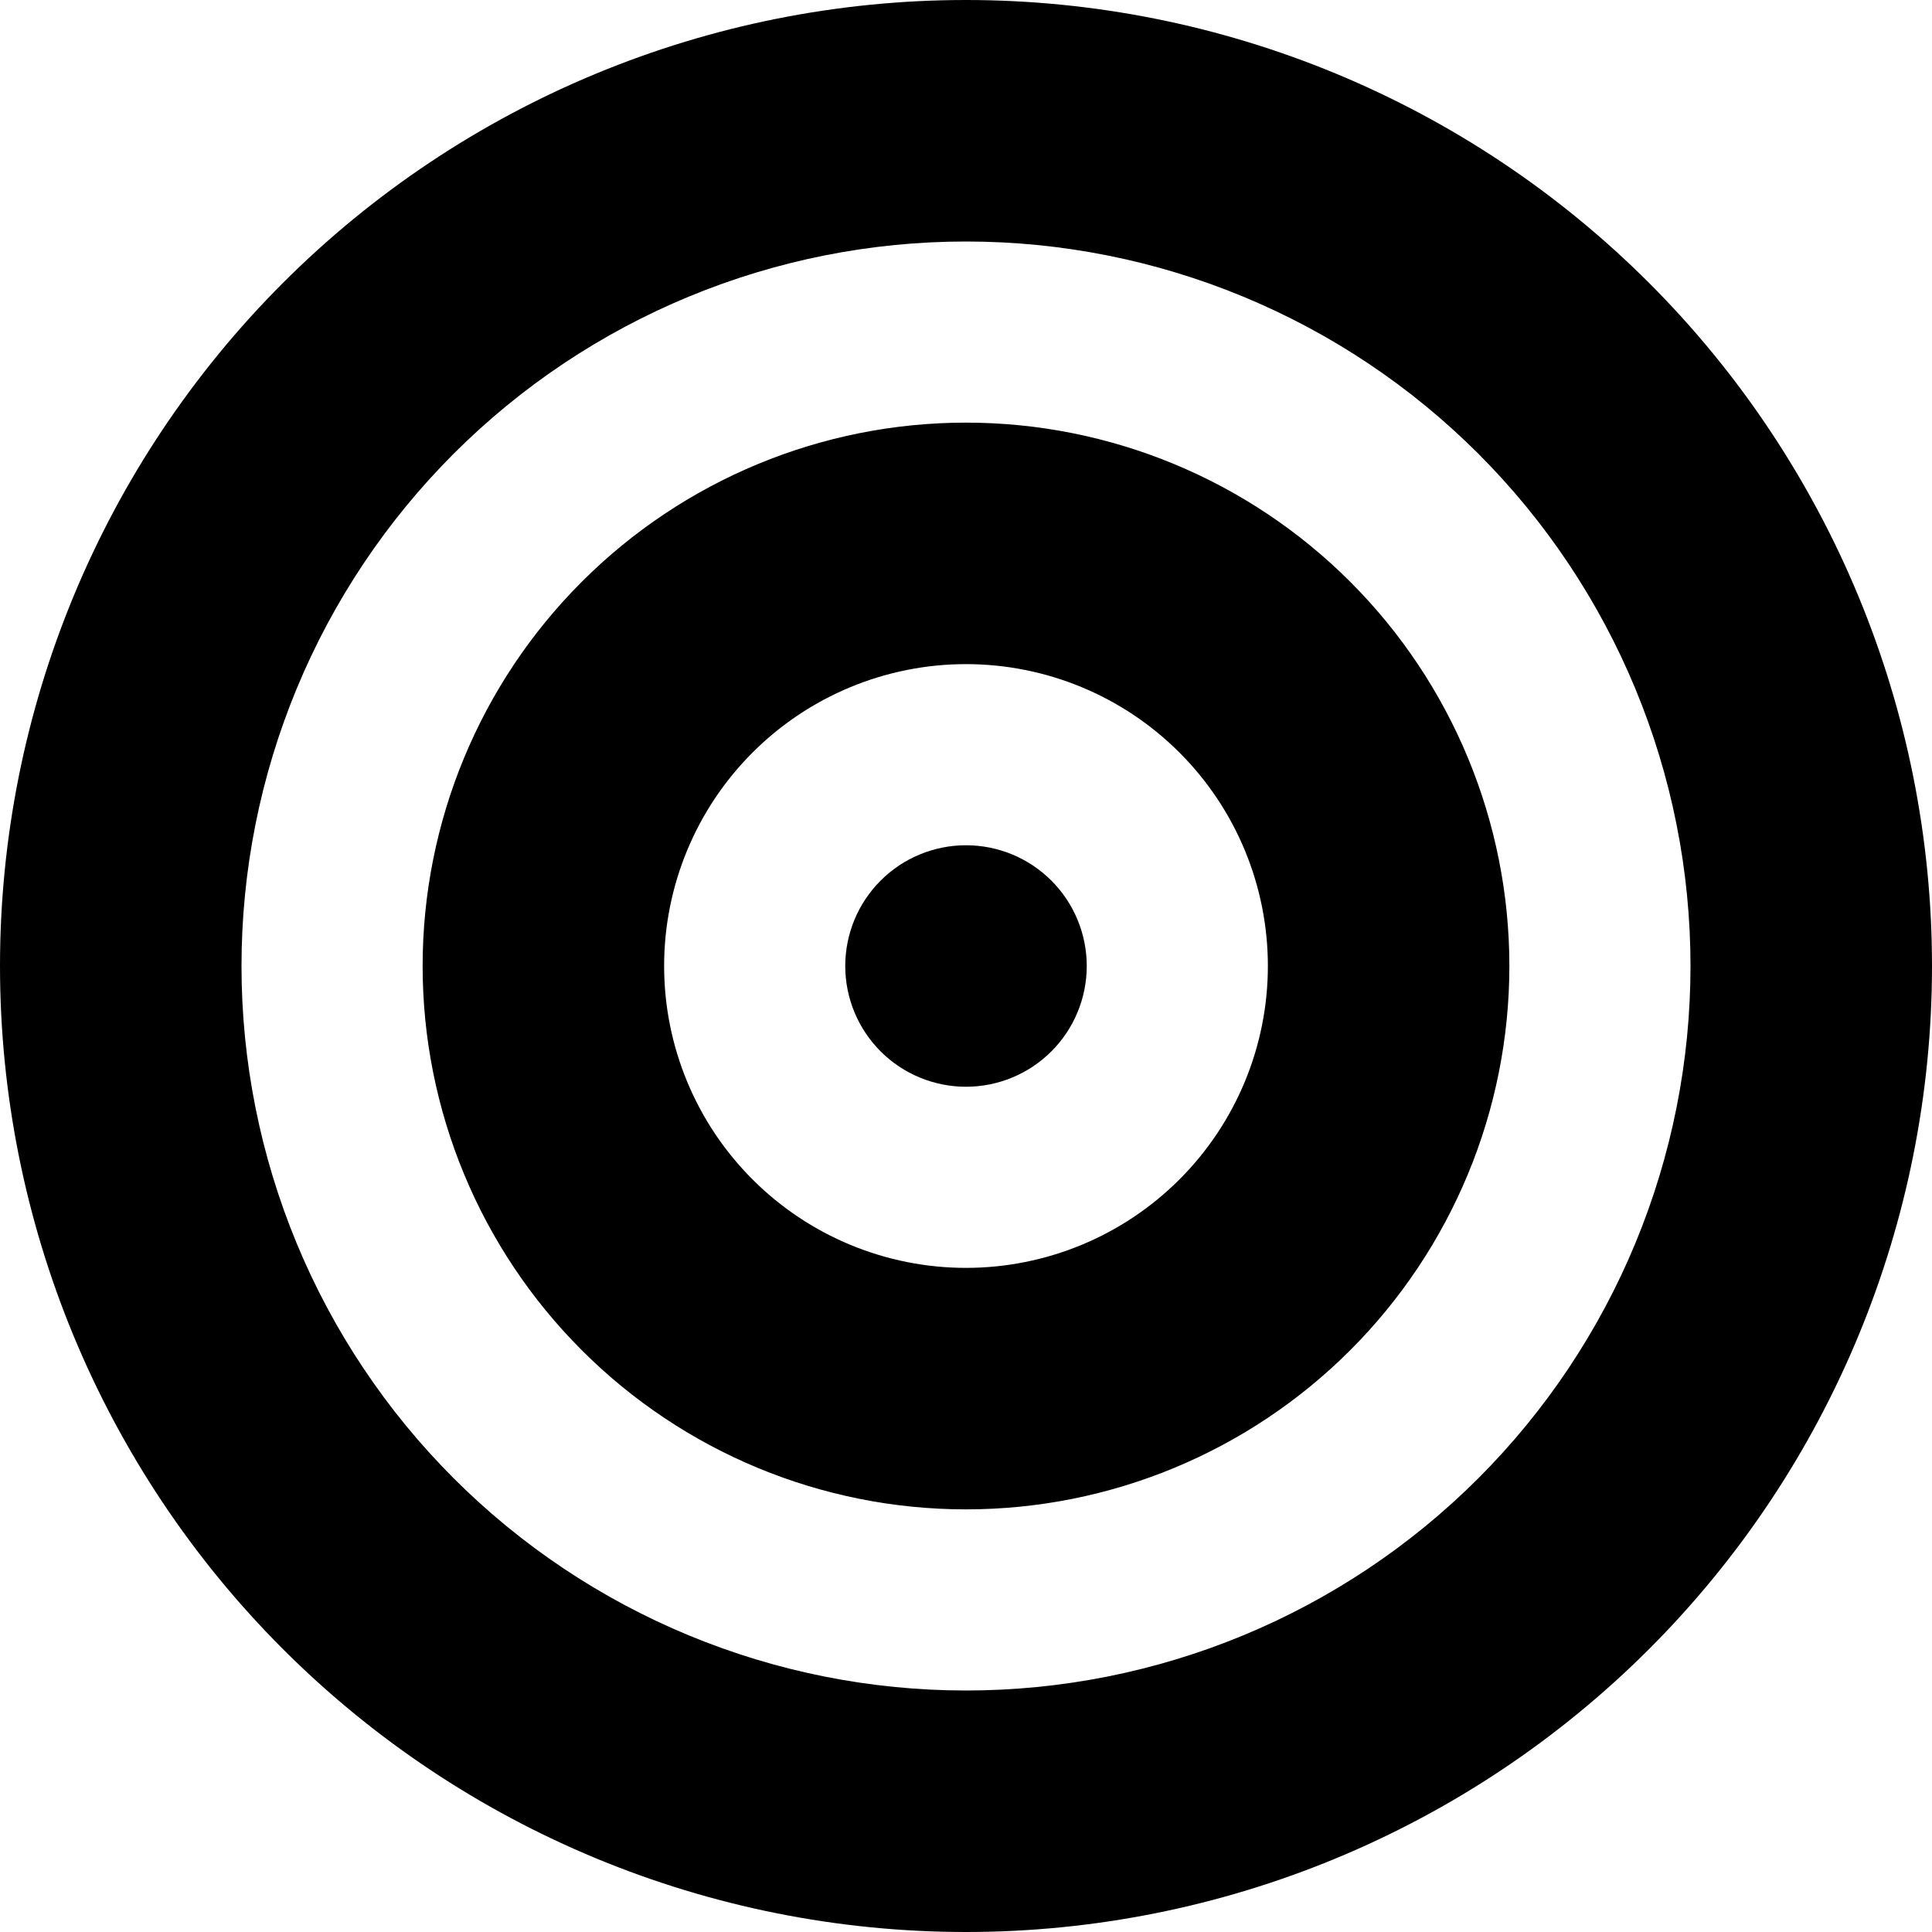 <svg width="108" height="108" viewBox="0 0 108 108" fill="none" xmlns="http://www.w3.org/2000/svg">
<g id="bullseye 1" clip-path="url(#clip0_54_378)">
<g id="Group">
<g id="Group_2">
<path id="Vector" d="M94.5 54C94.5 48.681 93.452 43.415 91.417 38.501C89.382 33.588 86.399 29.123 82.638 25.362C78.877 21.601 74.412 18.618 69.499 16.583C64.585 14.548 59.319 13.5 54 13.5C48.681 13.5 43.415 14.548 38.501 16.583C33.588 18.618 29.123 21.601 25.362 25.362C21.601 29.123 18.618 33.588 16.583 38.501C14.548 43.415 13.5 48.681 13.5 54C13.5 59.319 14.548 64.585 16.583 69.499C18.618 74.412 21.601 78.877 25.362 82.638C29.123 86.399 33.588 89.382 38.501 91.417C43.415 93.452 48.681 94.5 54 94.5C59.319 94.5 64.585 93.452 69.499 91.417C74.412 89.382 78.877 86.399 82.638 82.638C86.399 78.877 89.382 74.412 91.417 69.499C93.452 64.585 94.5 59.319 94.5 54ZM0 54C0 39.678 5.689 25.943 15.816 15.816C25.943 5.689 39.678 0 54 0C68.322 0 82.057 5.689 92.184 15.816C102.311 25.943 108 39.678 108 54C108 68.322 102.311 82.057 92.184 92.184C82.057 102.311 68.322 108 54 108C39.678 108 25.943 102.311 15.816 92.184C5.689 82.057 0 68.322 0 54ZM54 70.875C58.475 70.875 62.768 69.097 65.932 65.932C69.097 62.768 70.875 58.475 70.875 54C70.875 49.525 69.097 45.232 65.932 42.068C62.768 38.903 58.475 37.125 54 37.125C49.525 37.125 45.232 38.903 42.068 42.068C38.903 45.232 37.125 49.525 37.125 54C37.125 58.475 38.903 62.768 42.068 65.932C45.232 69.097 49.525 70.875 54 70.875ZM54 23.625C62.056 23.625 69.782 26.825 75.478 32.522C81.175 38.218 84.375 45.944 84.375 54C84.375 62.056 81.175 69.782 75.478 75.478C69.782 81.175 62.056 84.375 54 84.375C45.944 84.375 38.218 81.175 32.522 75.478C26.825 69.782 23.625 62.056 23.625 54C23.625 45.944 26.825 38.218 32.522 32.522C38.218 26.825 45.944 23.625 54 23.625ZM47.25 54C47.25 52.21 47.961 50.493 49.227 49.227C50.493 47.961 52.21 47.25 54 47.25C55.79 47.25 57.507 47.961 58.773 49.227C60.039 50.493 60.75 52.21 60.75 54C60.75 55.79 60.039 57.507 58.773 58.773C57.507 60.039 55.79 60.75 54 60.75C52.21 60.75 50.493 60.039 49.227 58.773C47.961 57.507 47.25 55.79 47.25 54Z" fill="black"/>
</g>
</g>
</g>
<defs>
<clipPath id="clip0_54_378">
<rect width="108" height="108" fill="white"/>
</clipPath>
</defs>
</svg>
